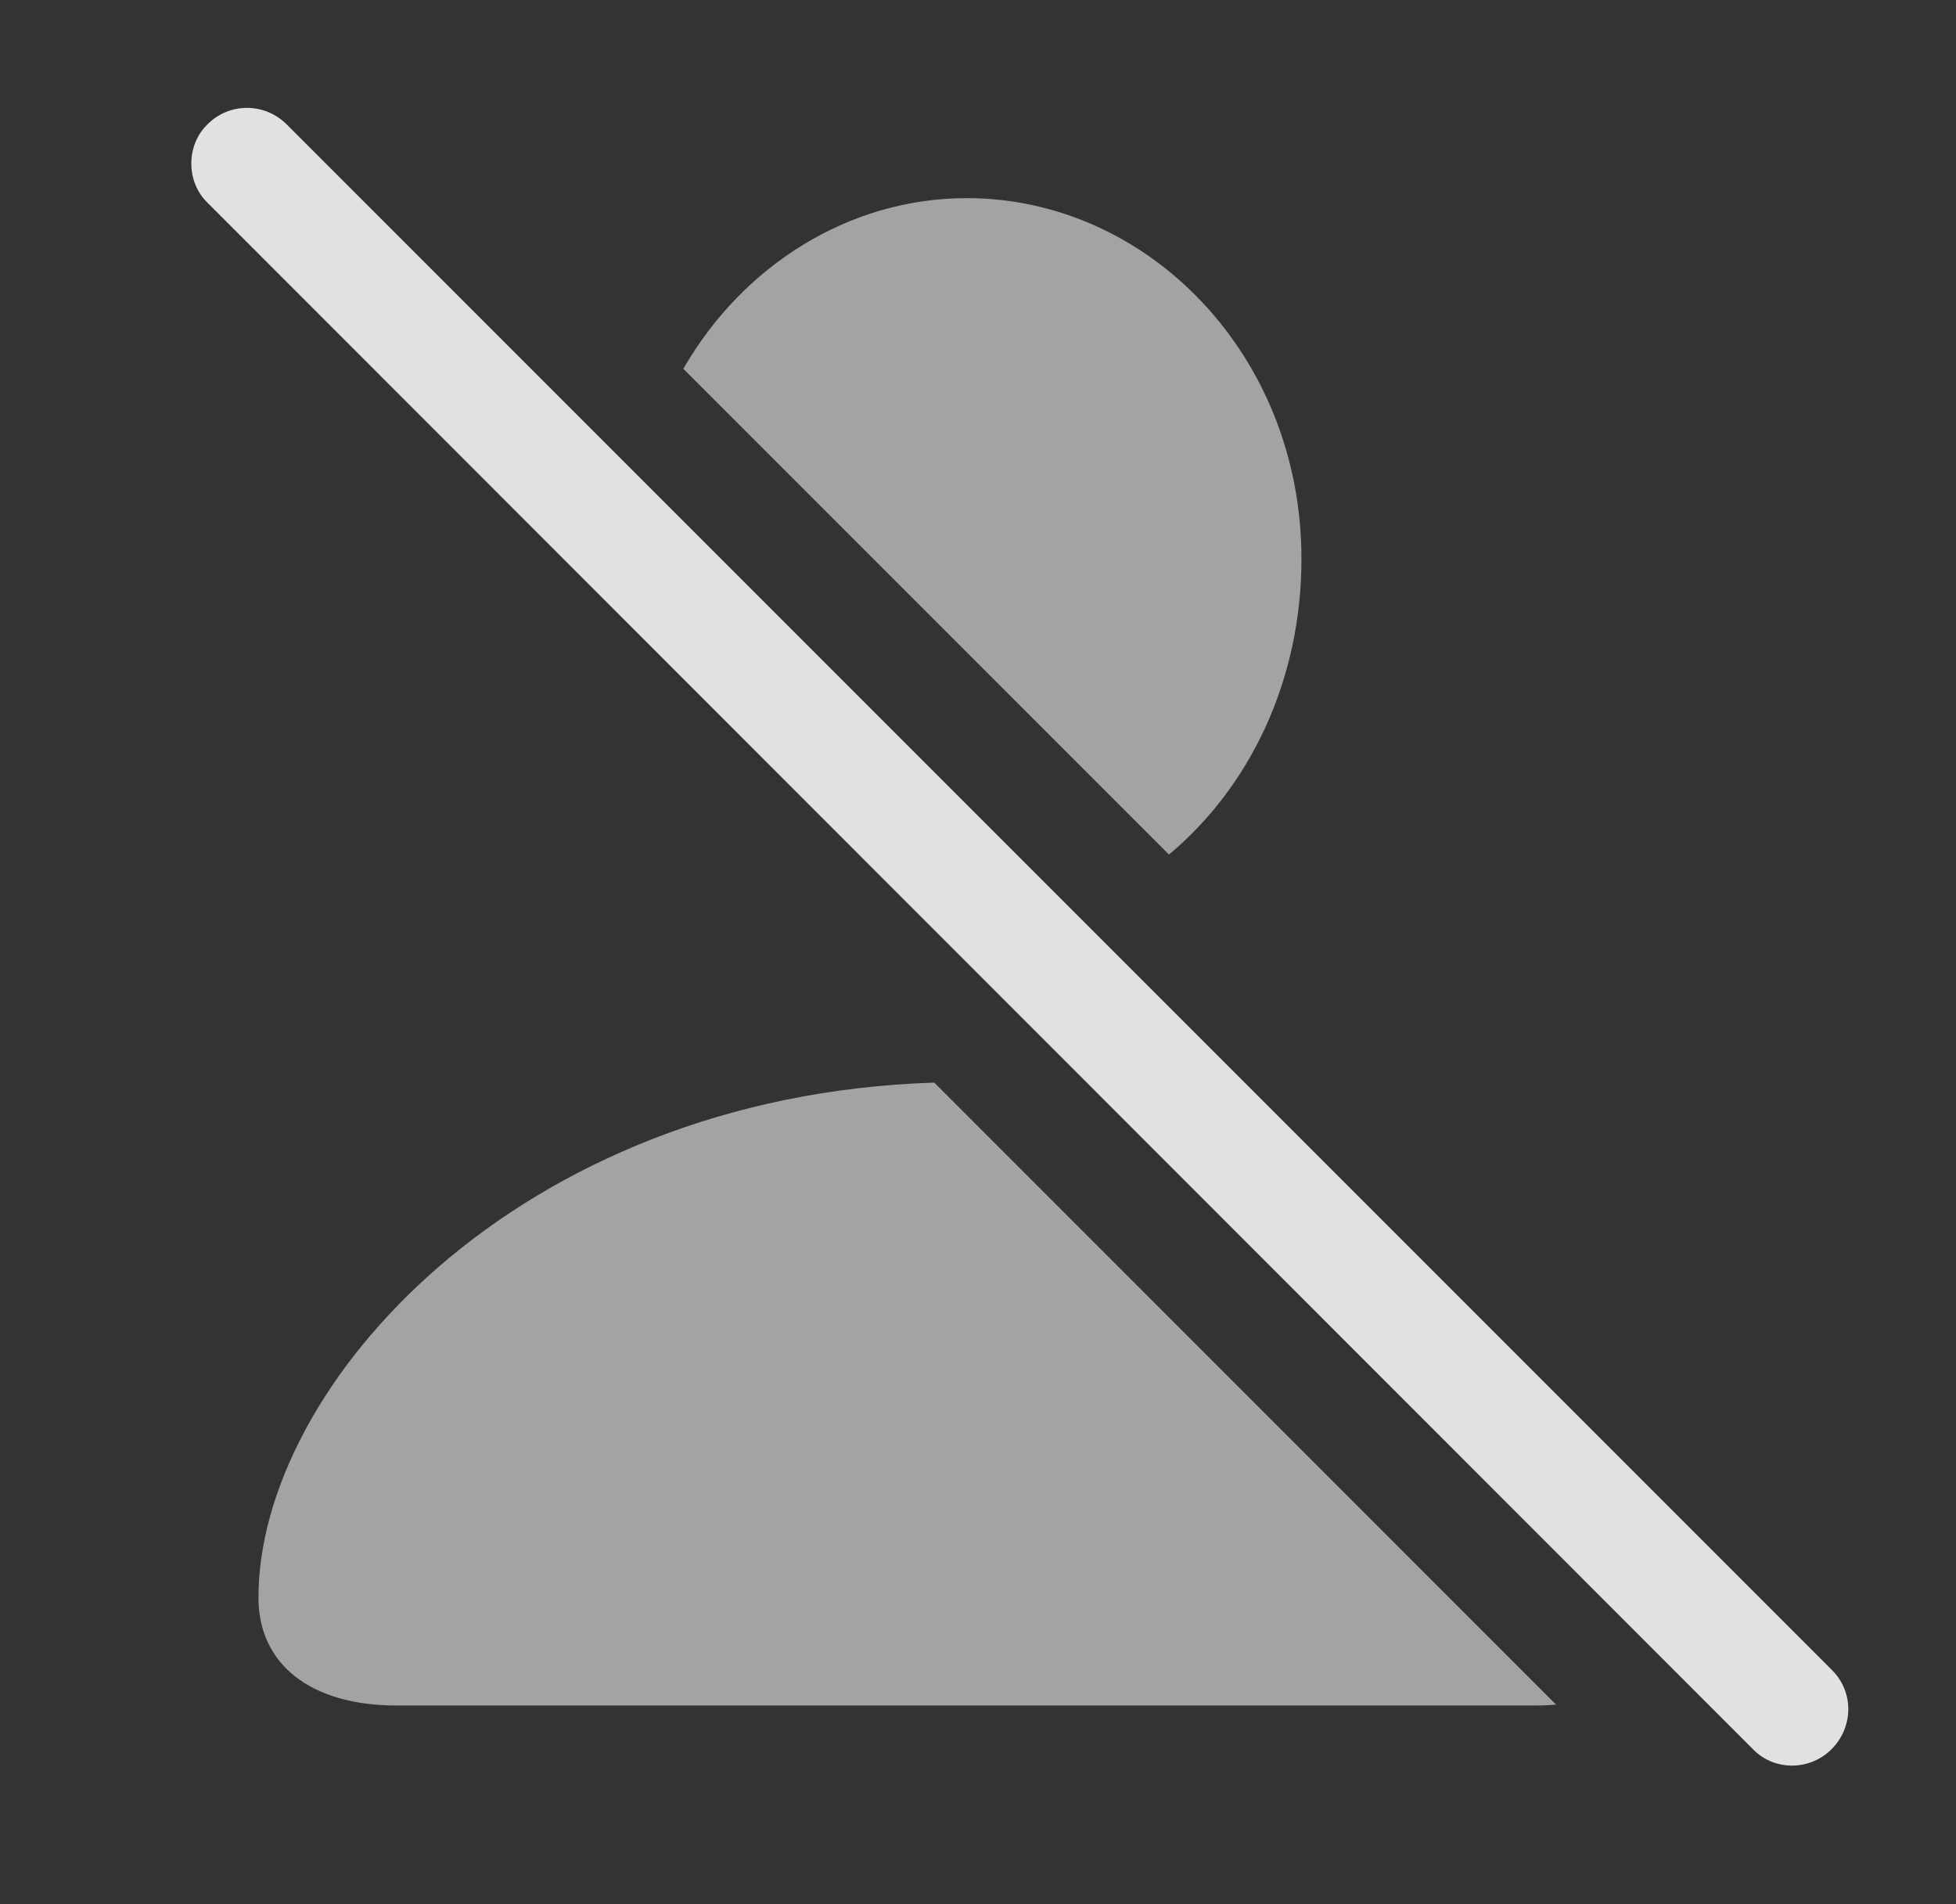 <?xml version="1.0" encoding="UTF-8"?>
<!--Generator: Apple Native CoreSVG 232.5-->
<!DOCTYPE svg
PUBLIC "-//W3C//DTD SVG 1.1//EN"
       "http://www.w3.org/Graphics/SVG/1.1/DTD/svg11.dtd">
<svg version="1.1" xmlns="http://www.w3.org/2000/svg" xmlns:xlink="http://www.w3.org/1999/xlink" width="29.229" height="28.45">
 <rect width="100%" height="100%" fill="#333333" stroke="none"/>
 <g>
  <rect height="28.45" opacity="0" width="29.229" x="0" y="0"/>
  <path d="M23.252 25.466C23.154 25.476 23.051 25.48 22.944 25.48L5.923 25.48C4.644 25.48 3.862 24.865 3.862 23.869C3.862 20.706 7.728 16.373 13.961 16.174ZM19.448 8.351C19.448 10.18 18.665 11.769 17.468 12.767L10.211 5.51C11.1 3.966 12.687 2.96 14.448 2.96C17.144 2.96 19.448 5.294 19.448 8.351Z" fill="#ffffff" fill-opacity="0.55"/>
  <path d="M26.196 26.134C26.519 26.466 27.056 26.456 27.378 26.124C27.7 25.792 27.7 25.275 27.378 24.953L4.282 1.857C3.96 1.535 3.433 1.525 3.101 1.857C2.778 2.169 2.778 2.716 3.101 3.029Z" fill="#ffffff" fill-opacity="0.85"/>
 </g>
</svg>
